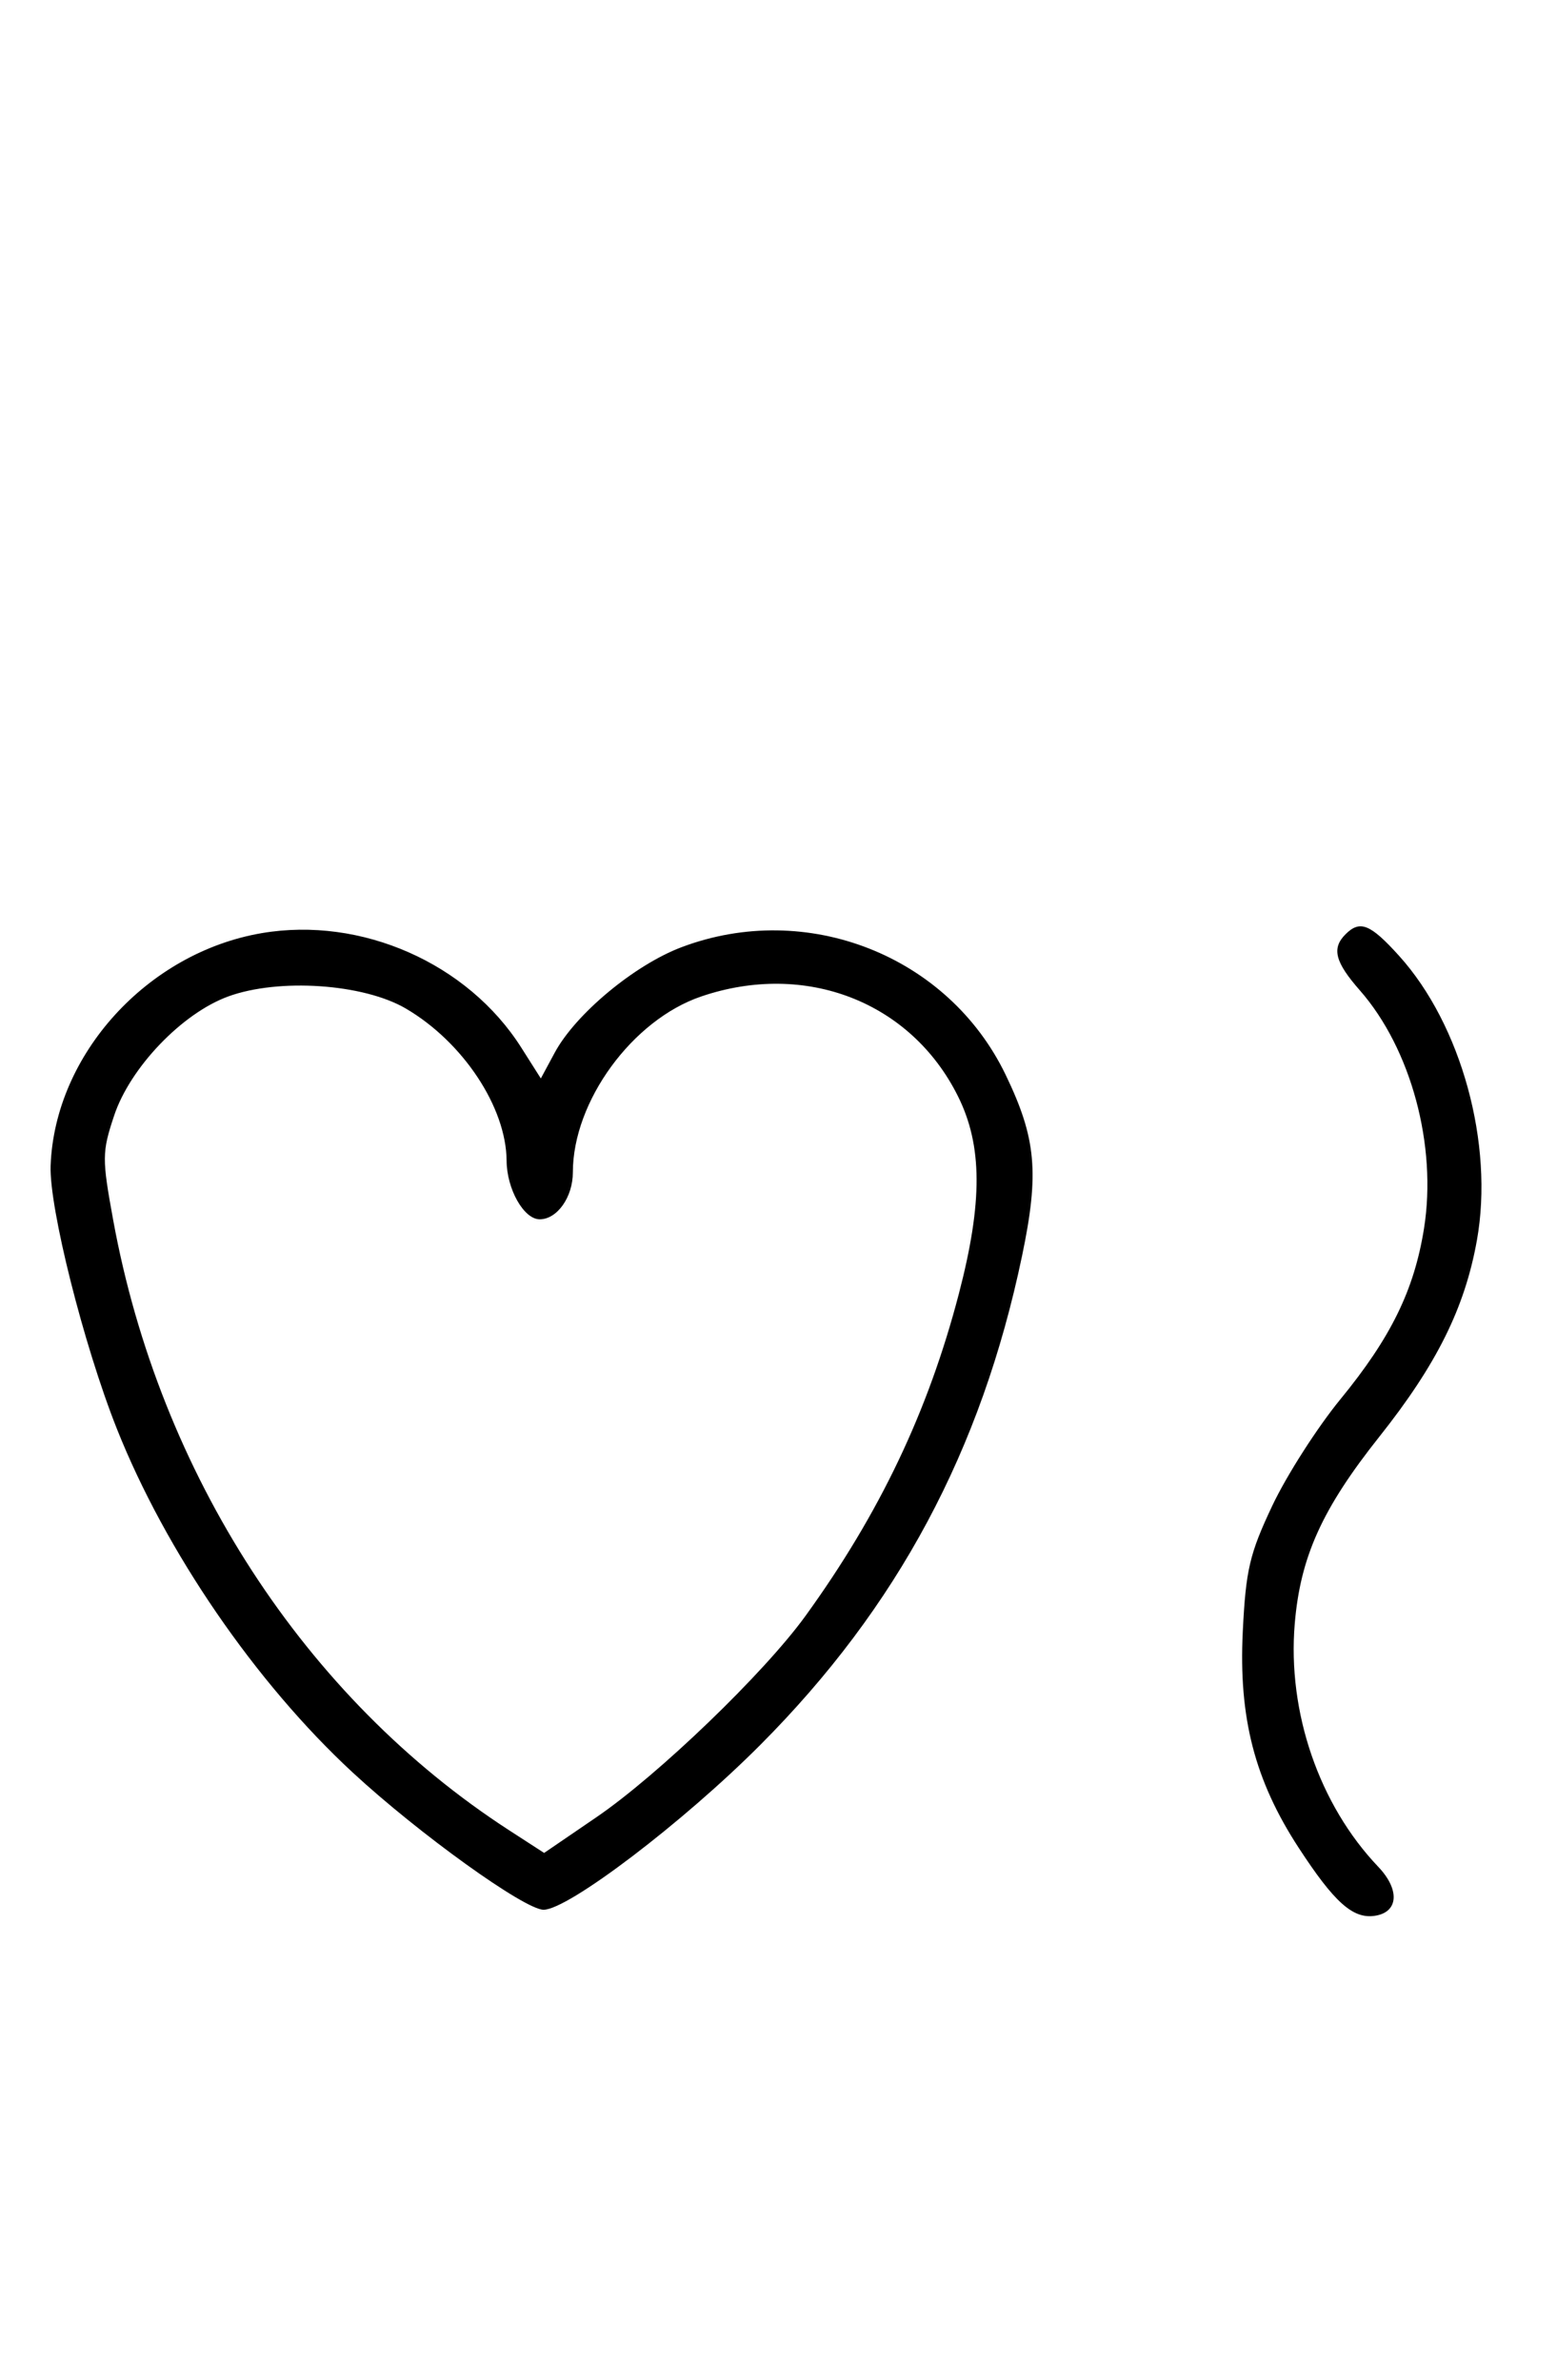 <svg xmlns="http://www.w3.org/2000/svg" width="212" height="324" viewBox="0 0 212 324" version="1.1">
	<path d="M 35.650 127.038 C 20.065 129.688, 7.456 143.565, 6.892 158.693 C 6.679 164.396, 11.407 183.181, 15.905 194.500 C 22.549 211.220, 34.786 229.060, 48.006 241.299 C 56.998 249.624, 71.427 260, 74.013 260 C 77.369 260, 93.026 248.092, 103.521 237.558 C 122.209 218.800, 133.614 197.500, 139.158 171 C 141.524 159.693, 141.096 154.970, 136.922 146.315 C 129.092 130.081, 109.859 122.513, 92.798 128.955 C 86.387 131.375, 78.368 138.045, 75.529 143.317 L 73.640 146.824 70.976 142.624 C 63.688 131.131, 49.194 124.736, 35.650 127.038 M 183.200 127.200 C 181.294 129.106, 181.773 130.977, 185.149 134.822 C 192.129 142.773, 195.690 155.978, 193.892 167.250 C 192.554 175.637, 189.389 182.102, 182.509 190.500 C 179.355 194.350, 175.180 200.875, 173.231 205 C 170.139 211.546, 169.628 213.727, 169.215 222.147 C 168.641 233.856, 170.845 242.381, 176.813 251.542 C 181.656 258.975, 184.191 261.252, 187.157 260.830 C 190.418 260.366, 190.650 257.290, 187.660 254.151 C 179.610 245.700, 175.282 233.103, 176.292 221.059 C 177.055 211.957, 180.018 205.407, 187.810 195.598 C 195.626 185.758, 199.451 178.056, 201.097 168.844 C 203.432 155.778, 198.980 139.518, 190.495 130.127 C 186.577 125.790, 185.173 125.227, 183.200 127.200 M 31.054 135.668 C 24.769 137.971, 17.706 145.357, 15.534 151.899 C 13.884 156.865, 13.877 157.716, 15.413 166.115 C 21.735 200.669, 41.525 231.171, 69.294 249.160 L 74.089 252.265 81.235 247.383 C 89.665 241.623, 104.051 227.771, 109.672 220 C 119.774 206.036, 126.373 192.178, 130.558 176.141 C 133.813 163.665, 133.777 155.952, 130.433 149.241 C 124.026 136.383, 109.691 130.819, 95.463 135.667 C 86.088 138.862, 78 149.949, 78 159.607 C 78 162.978, 75.866 166, 73.485 166 C 71.325 166, 69.002 161.891, 68.978 158.027 C 68.933 150.758, 63.050 141.872, 55.261 137.307 C 49.484 133.922, 37.949 133.141, 31.054 135.668 " stroke="none" fill="black" fill-rule="evenodd"/>
</svg>